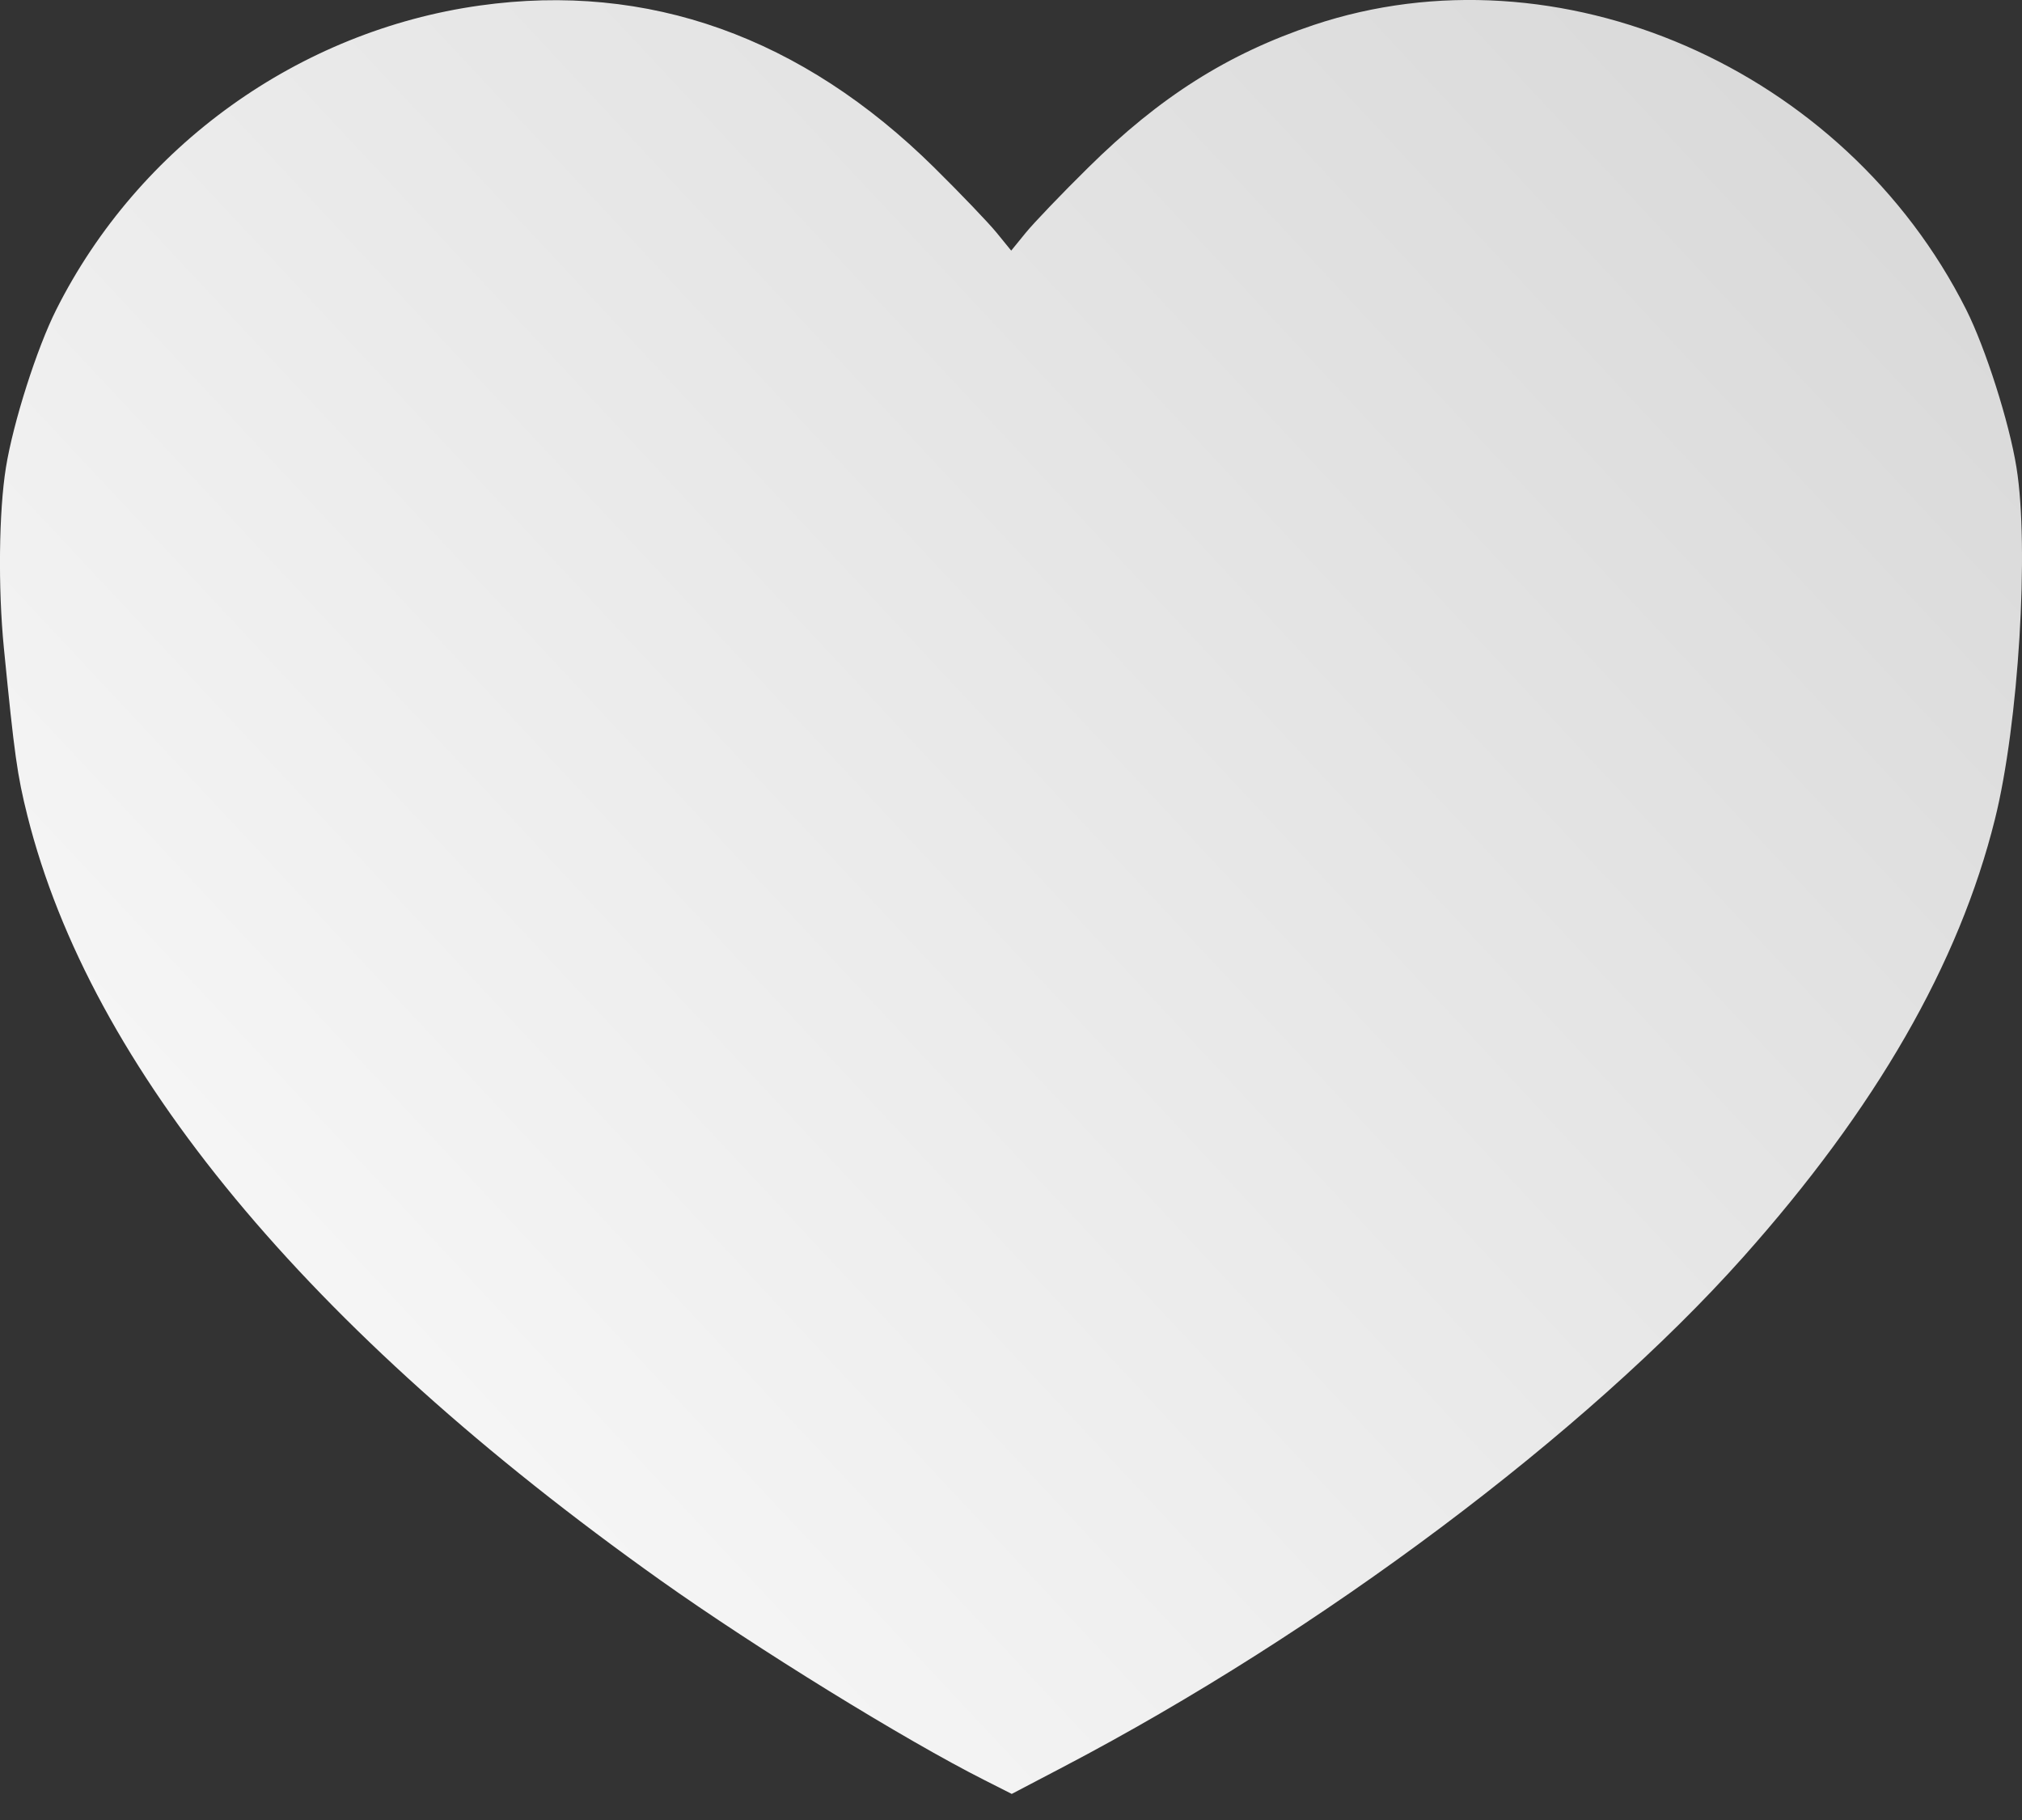 <svg width="30" height="27" viewBox="0 0 30 27" fill="none" xmlns="http://www.w3.org/2000/svg">
<rect x="0" y="0" width="30" height="27" fill="#333333" stroke="none"/>
<path fill-rule="evenodd" clip-rule="evenodd" d="M7.119 0.082C4.435 0.458 2.058 2.163 0.836 4.591C0.547 5.164 0.196 6.266 0.088 6.935C-0.017 7.585 -0.03 8.723 0.057 9.608C0.214 11.2 0.255 11.497 0.407 12.103C1.346 15.842 4.553 19.715 9.8 23.444C11.216 24.45 13.432 25.817 14.612 26.411L15.011 26.613L15.784 26.208C19.605 24.206 23.533 21.261 25.859 18.654C27.832 16.442 29.066 14.298 29.599 12.151C29.95 10.742 30.11 8.124 29.918 6.935C29.811 6.266 29.459 5.164 29.171 4.591C27.366 1.007 23.119 -0.843 19.487 0.372C18.219 0.797 17.208 1.436 16.145 2.487C15.753 2.873 15.336 3.309 15.218 3.454L15.003 3.718L14.788 3.454C14.67 3.309 14.253 2.873 13.862 2.487C11.897 0.546 9.616 -0.268 7.119 0.082Z" fill="url(#paint0_linear_148_7)"/>
<defs>
<linearGradient id="paint0_linear_148_7" x1="29.598" y1="2.164" x2="6.533" y2="23.735" gradientUnits="userSpaceOnUse">
<stop offset="0.028" stop-color="#D9D9D9"/>
<stop offset="1" stop-color="#F7F7F7"/>
</linearGradient>
</defs>
</svg>

